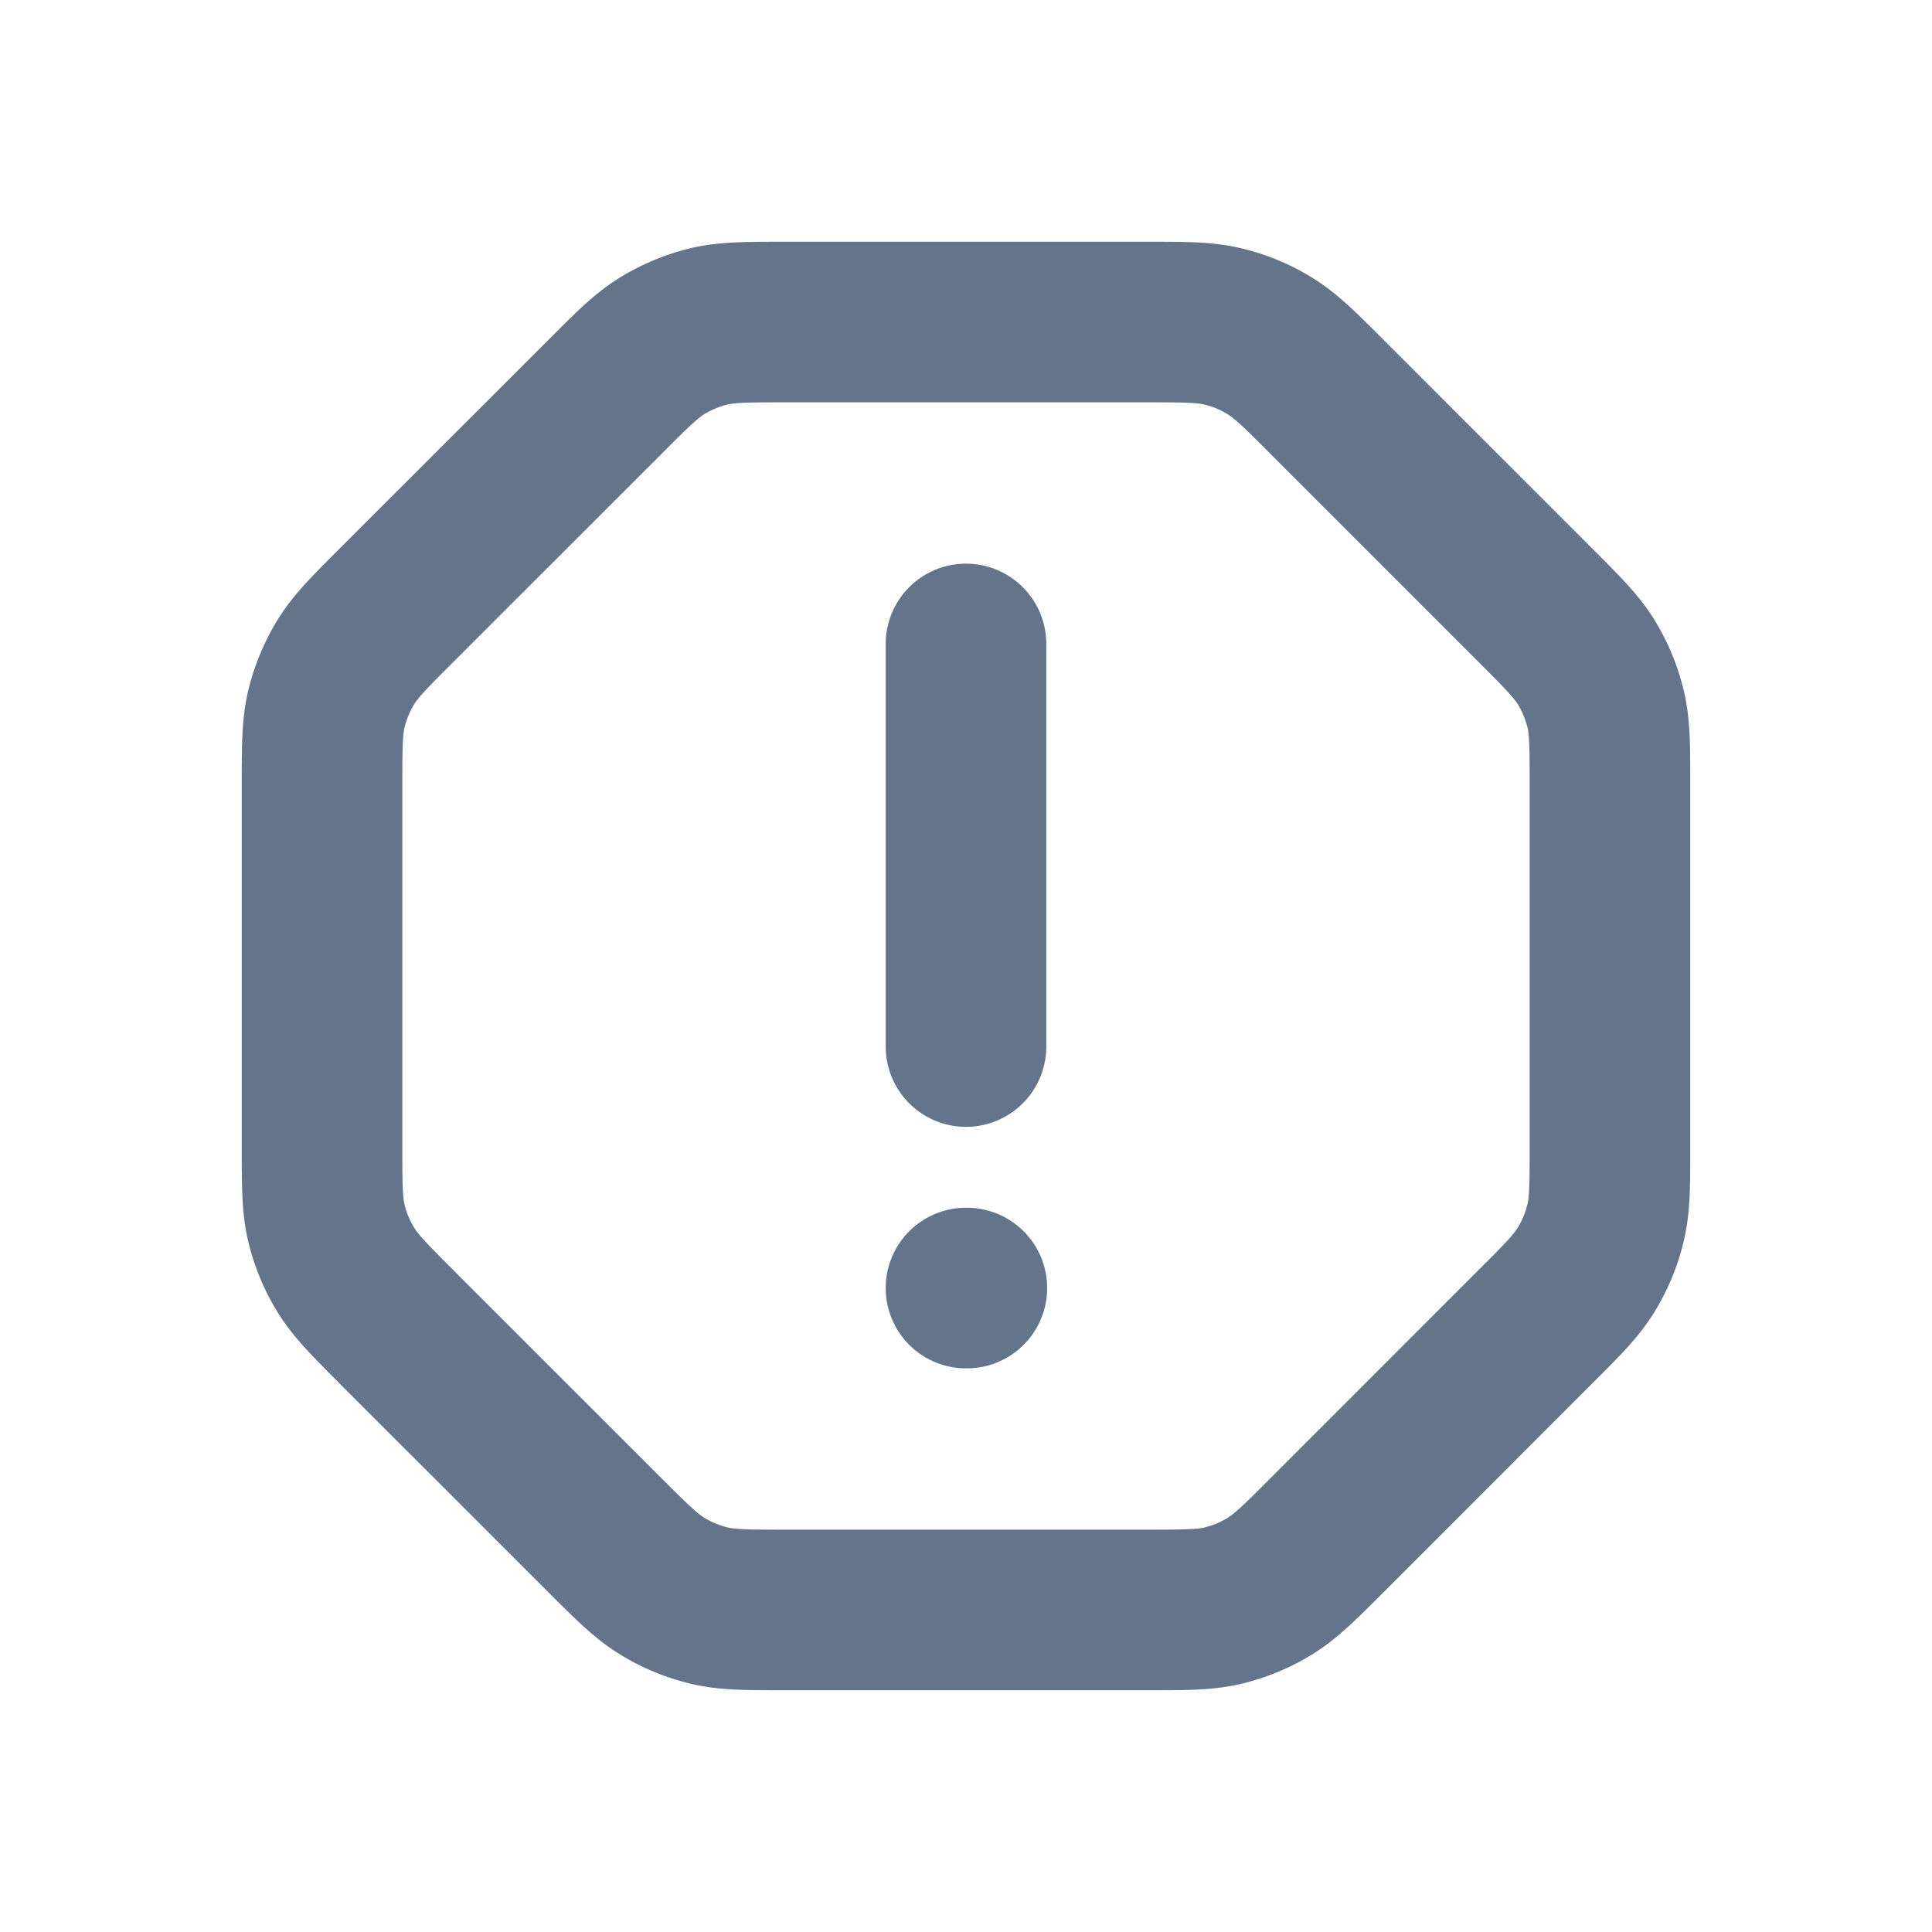 <svg width="16" height="16" viewBox="0 0 16 16" fill="none" xmlns="http://www.w3.org/2000/svg">
    <path d="M8 5.333v3.334m0 2h.007m-4.716.328c-.23-.23-.346-.346-.428-.48a1.334 1.334 0 0 1-.16-.386c-.036-.153-.036-.316-.036-.642V6.513c0-.326 0-.489.036-.642.033-.136.087-.266.16-.386.082-.134.198-.25.428-.48l1.714-1.713c.23-.231.346-.346.48-.429.12-.073.25-.127.385-.16.154-.036.317-.036.643-.036h2.974c.326 0 .489 0 .642.037.136.032.266.086.386.16.134.082.25.197.48.428l1.713 1.713c.23.23.346.346.429.48.073.12.127.25.16.386.036.153.036.316.036.642v2.974c0 .326 0 .489-.037.642a1.332 1.332 0 0 1-.16.386c-.082.134-.197.25-.428.48l-1.713 1.714c-.23.23-.346.345-.48.428-.12.073-.25.127-.386.16-.153.036-.316.036-.642.036H6.513c-.326 0-.49 0-.643-.037a1.332 1.332 0 0 1-.385-.16c-.134-.082-.25-.197-.48-.427L3.29 10.995z" stroke="#64748B" stroke-width="1.33" stroke-linecap="round" stroke-linejoin="round"/>
</svg>
